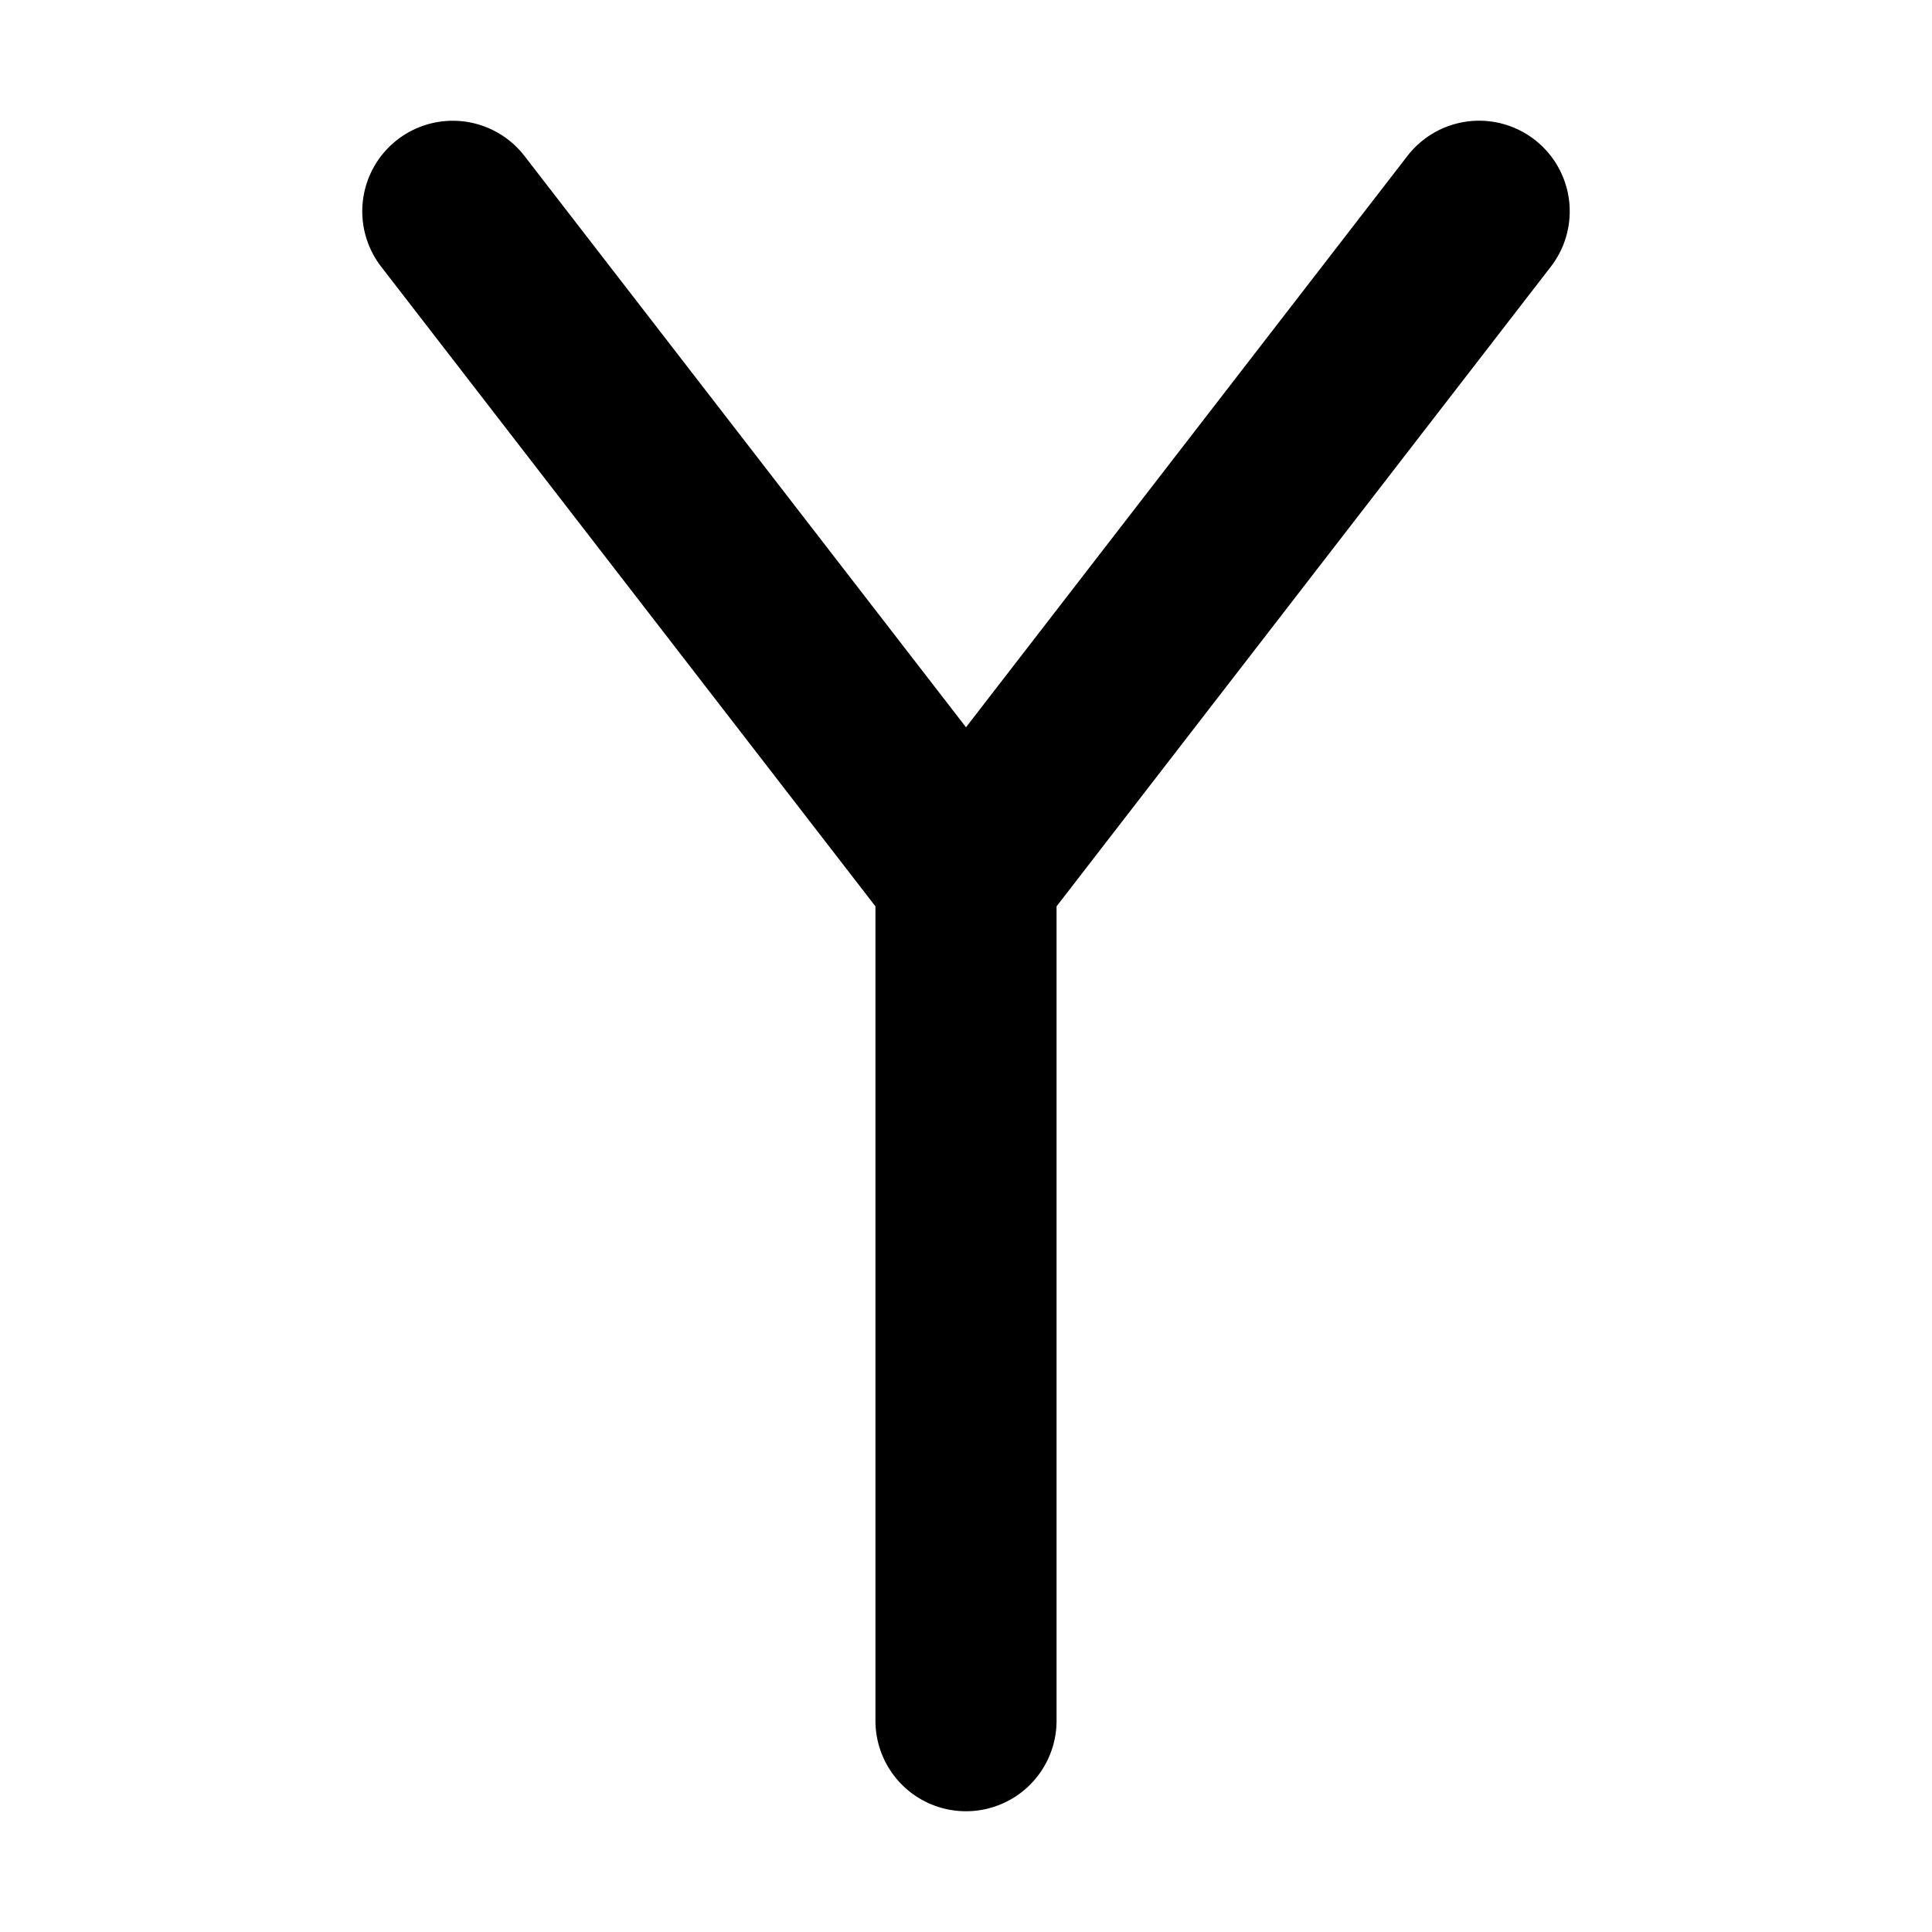 <svg xmlns="http://www.w3.org/2000/svg" fill="currentColor" class="ai" viewBox="0 0 16 16"><path d="M3.291 1.157a.75.75 0 0 1 1.052.134L8 6.023l3.656-4.732a.75.75 0 0 1 1.187.918L8.75 7.506v6.744a.75.75 0 0 1-1.5 0V7.506L3.157 2.209a.75.75 0 0 1 .134-1.052"/></svg>